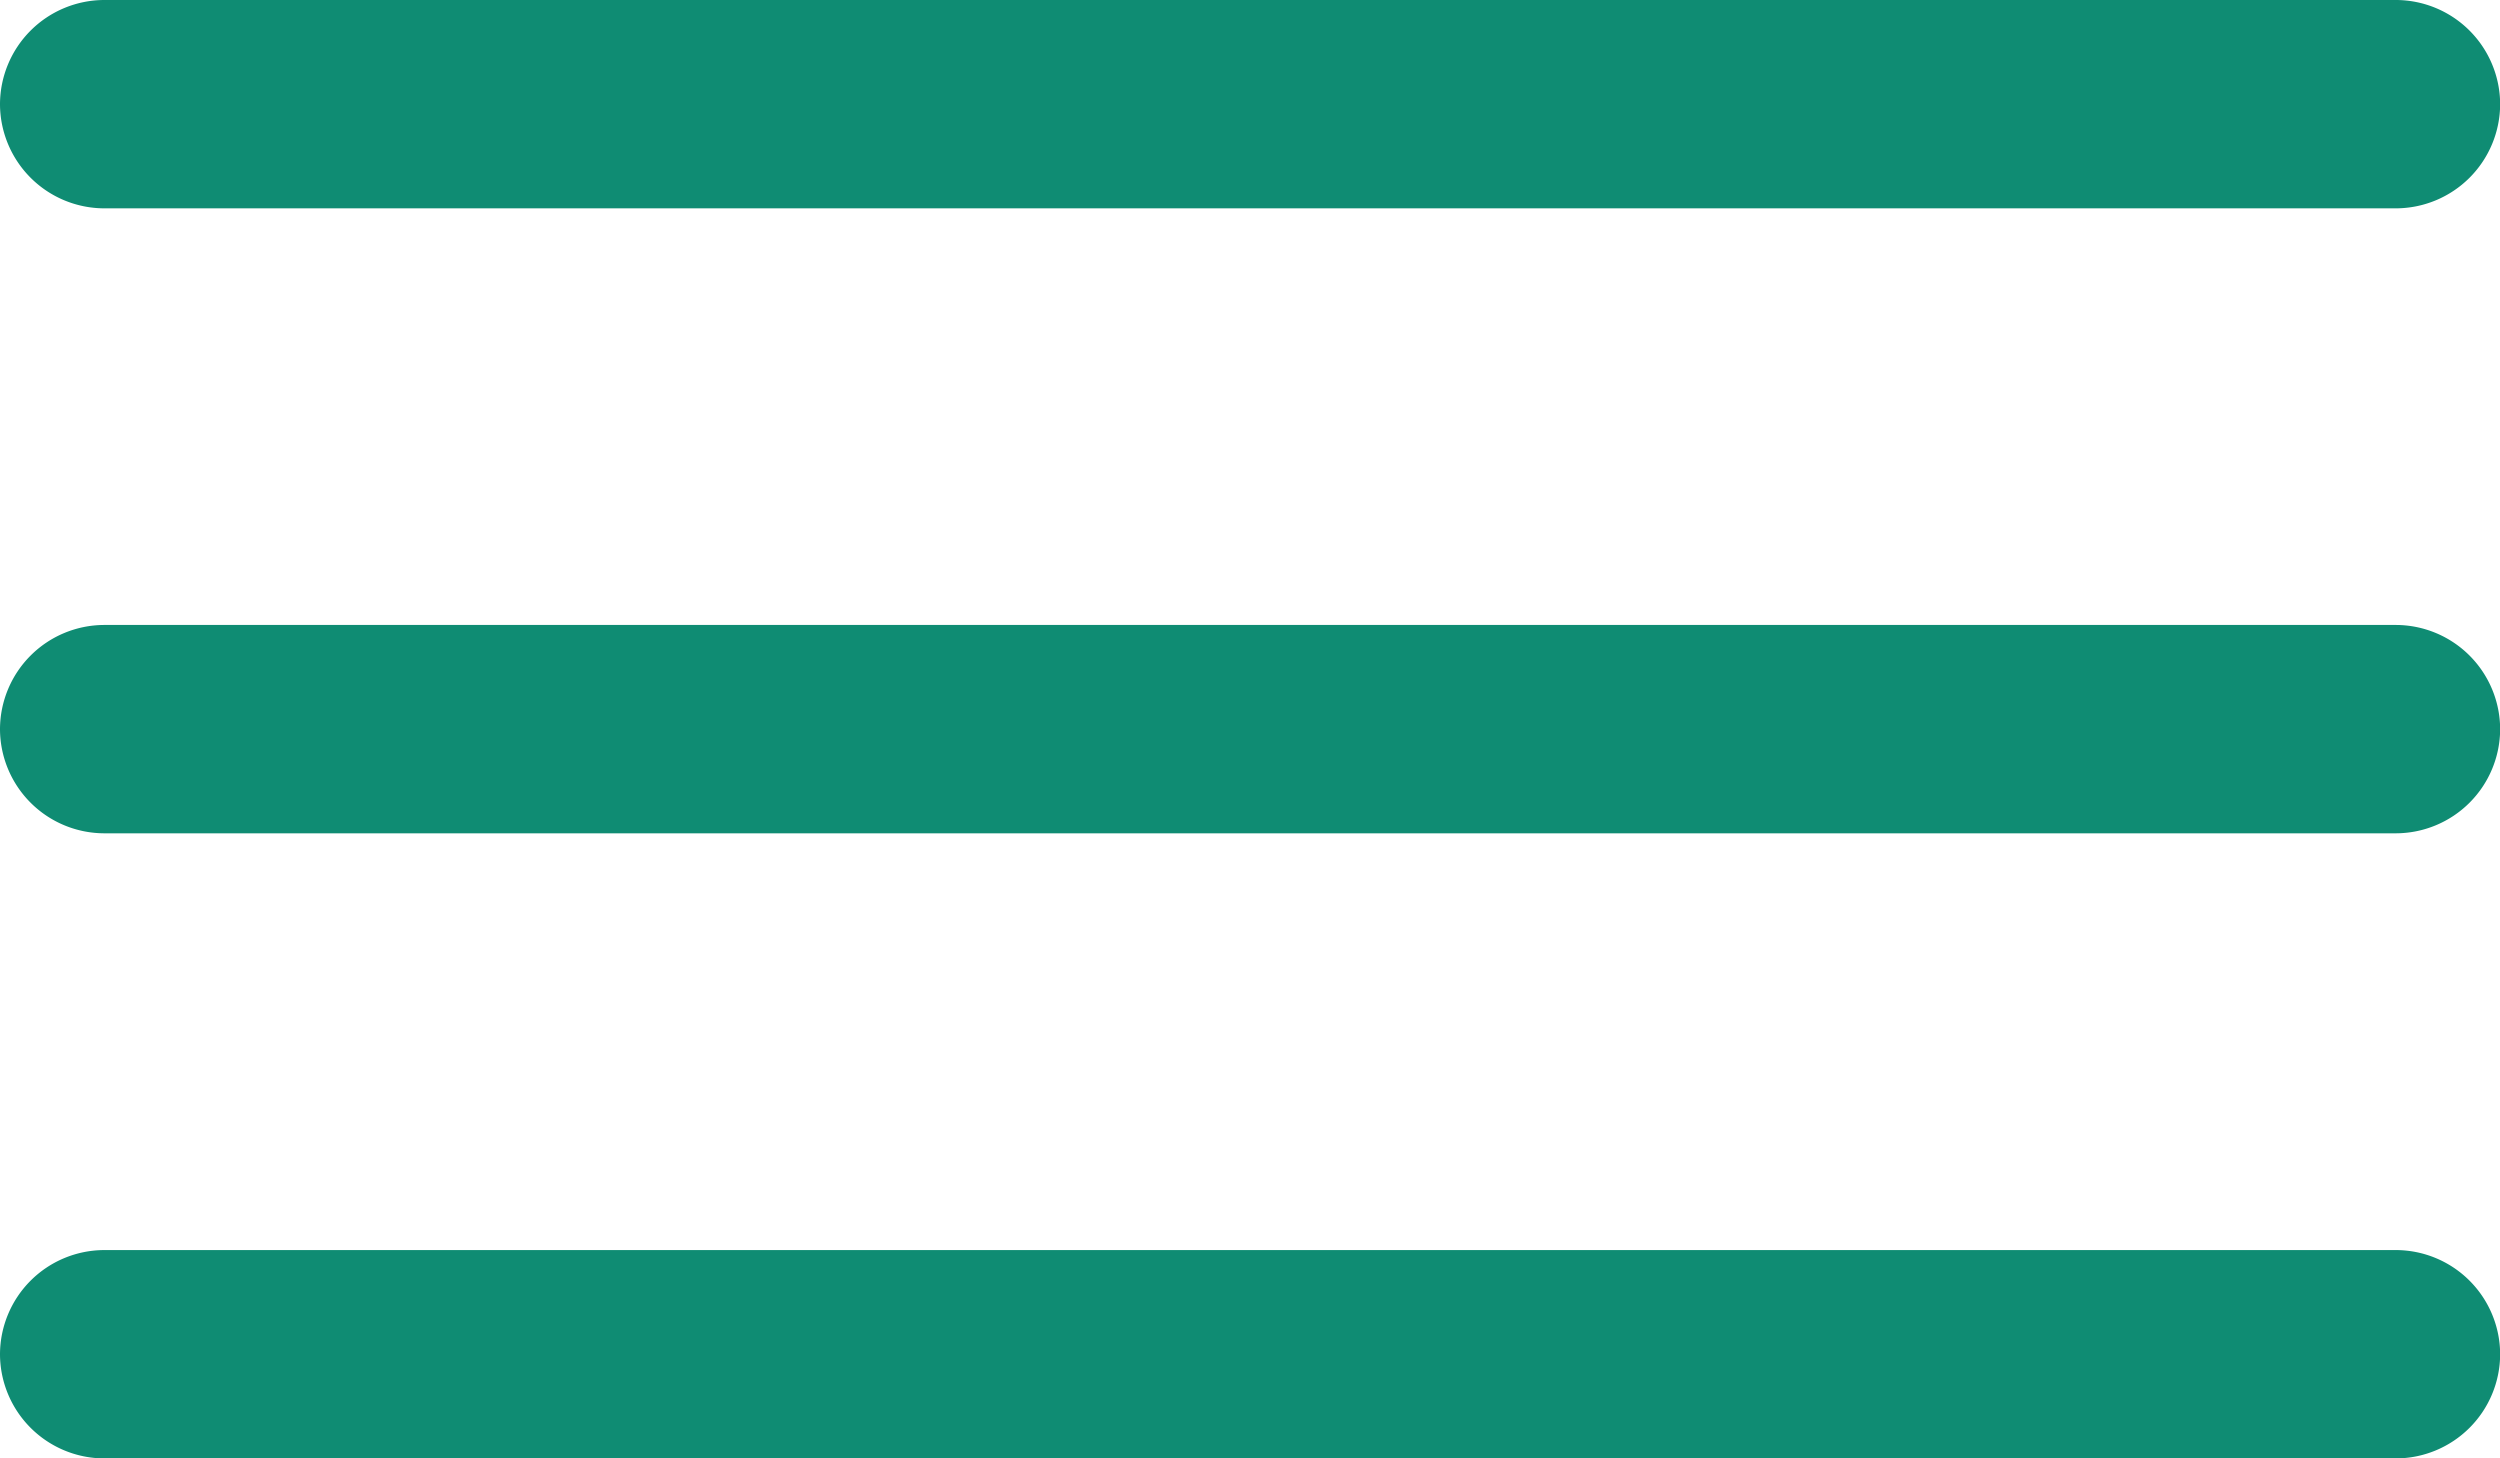 <svg xmlns="http://www.w3.org/2000/svg" width="35.698" height="20.824" viewBox="0 0 35.698 20.824">
  <g id="Group_525" data-name="Group 525" transform="translate(-345.302 -63.463)">
    <path id="Path_348" data-name="Path 348" d="M38.711,13.1H5.987A1.492,1.492,0,0,1,4.5,11.612h0a1.492,1.492,0,0,1,1.487-1.487H38.711A1.492,1.492,0,0,1,40.2,11.612h0A1.492,1.492,0,0,1,38.711,13.1Z" transform="translate(340.802 53.338)" fill="#0f8c73"/>
    <path id="Path_349" data-name="Path 349" d="M38.711,19.85H5.987A1.492,1.492,0,0,1,4.5,18.362h0a1.492,1.492,0,0,1,1.487-1.487H38.711A1.492,1.492,0,0,1,40.2,18.362h0A1.492,1.492,0,0,1,38.711,19.85Z" transform="translate(340.802 55.512)" fill="#0f8c73"/>
    <path id="Path_350" data-name="Path 350" d="M38.711,26.6H5.987A1.492,1.492,0,0,1,4.5,25.112h0a1.492,1.492,0,0,1,1.487-1.487H38.711A1.492,1.492,0,0,1,40.2,25.112h0A1.492,1.492,0,0,1,38.711,26.6Z" transform="translate(340.802 57.688)" fill="#0f8c73"/>
  </g>
</svg>
